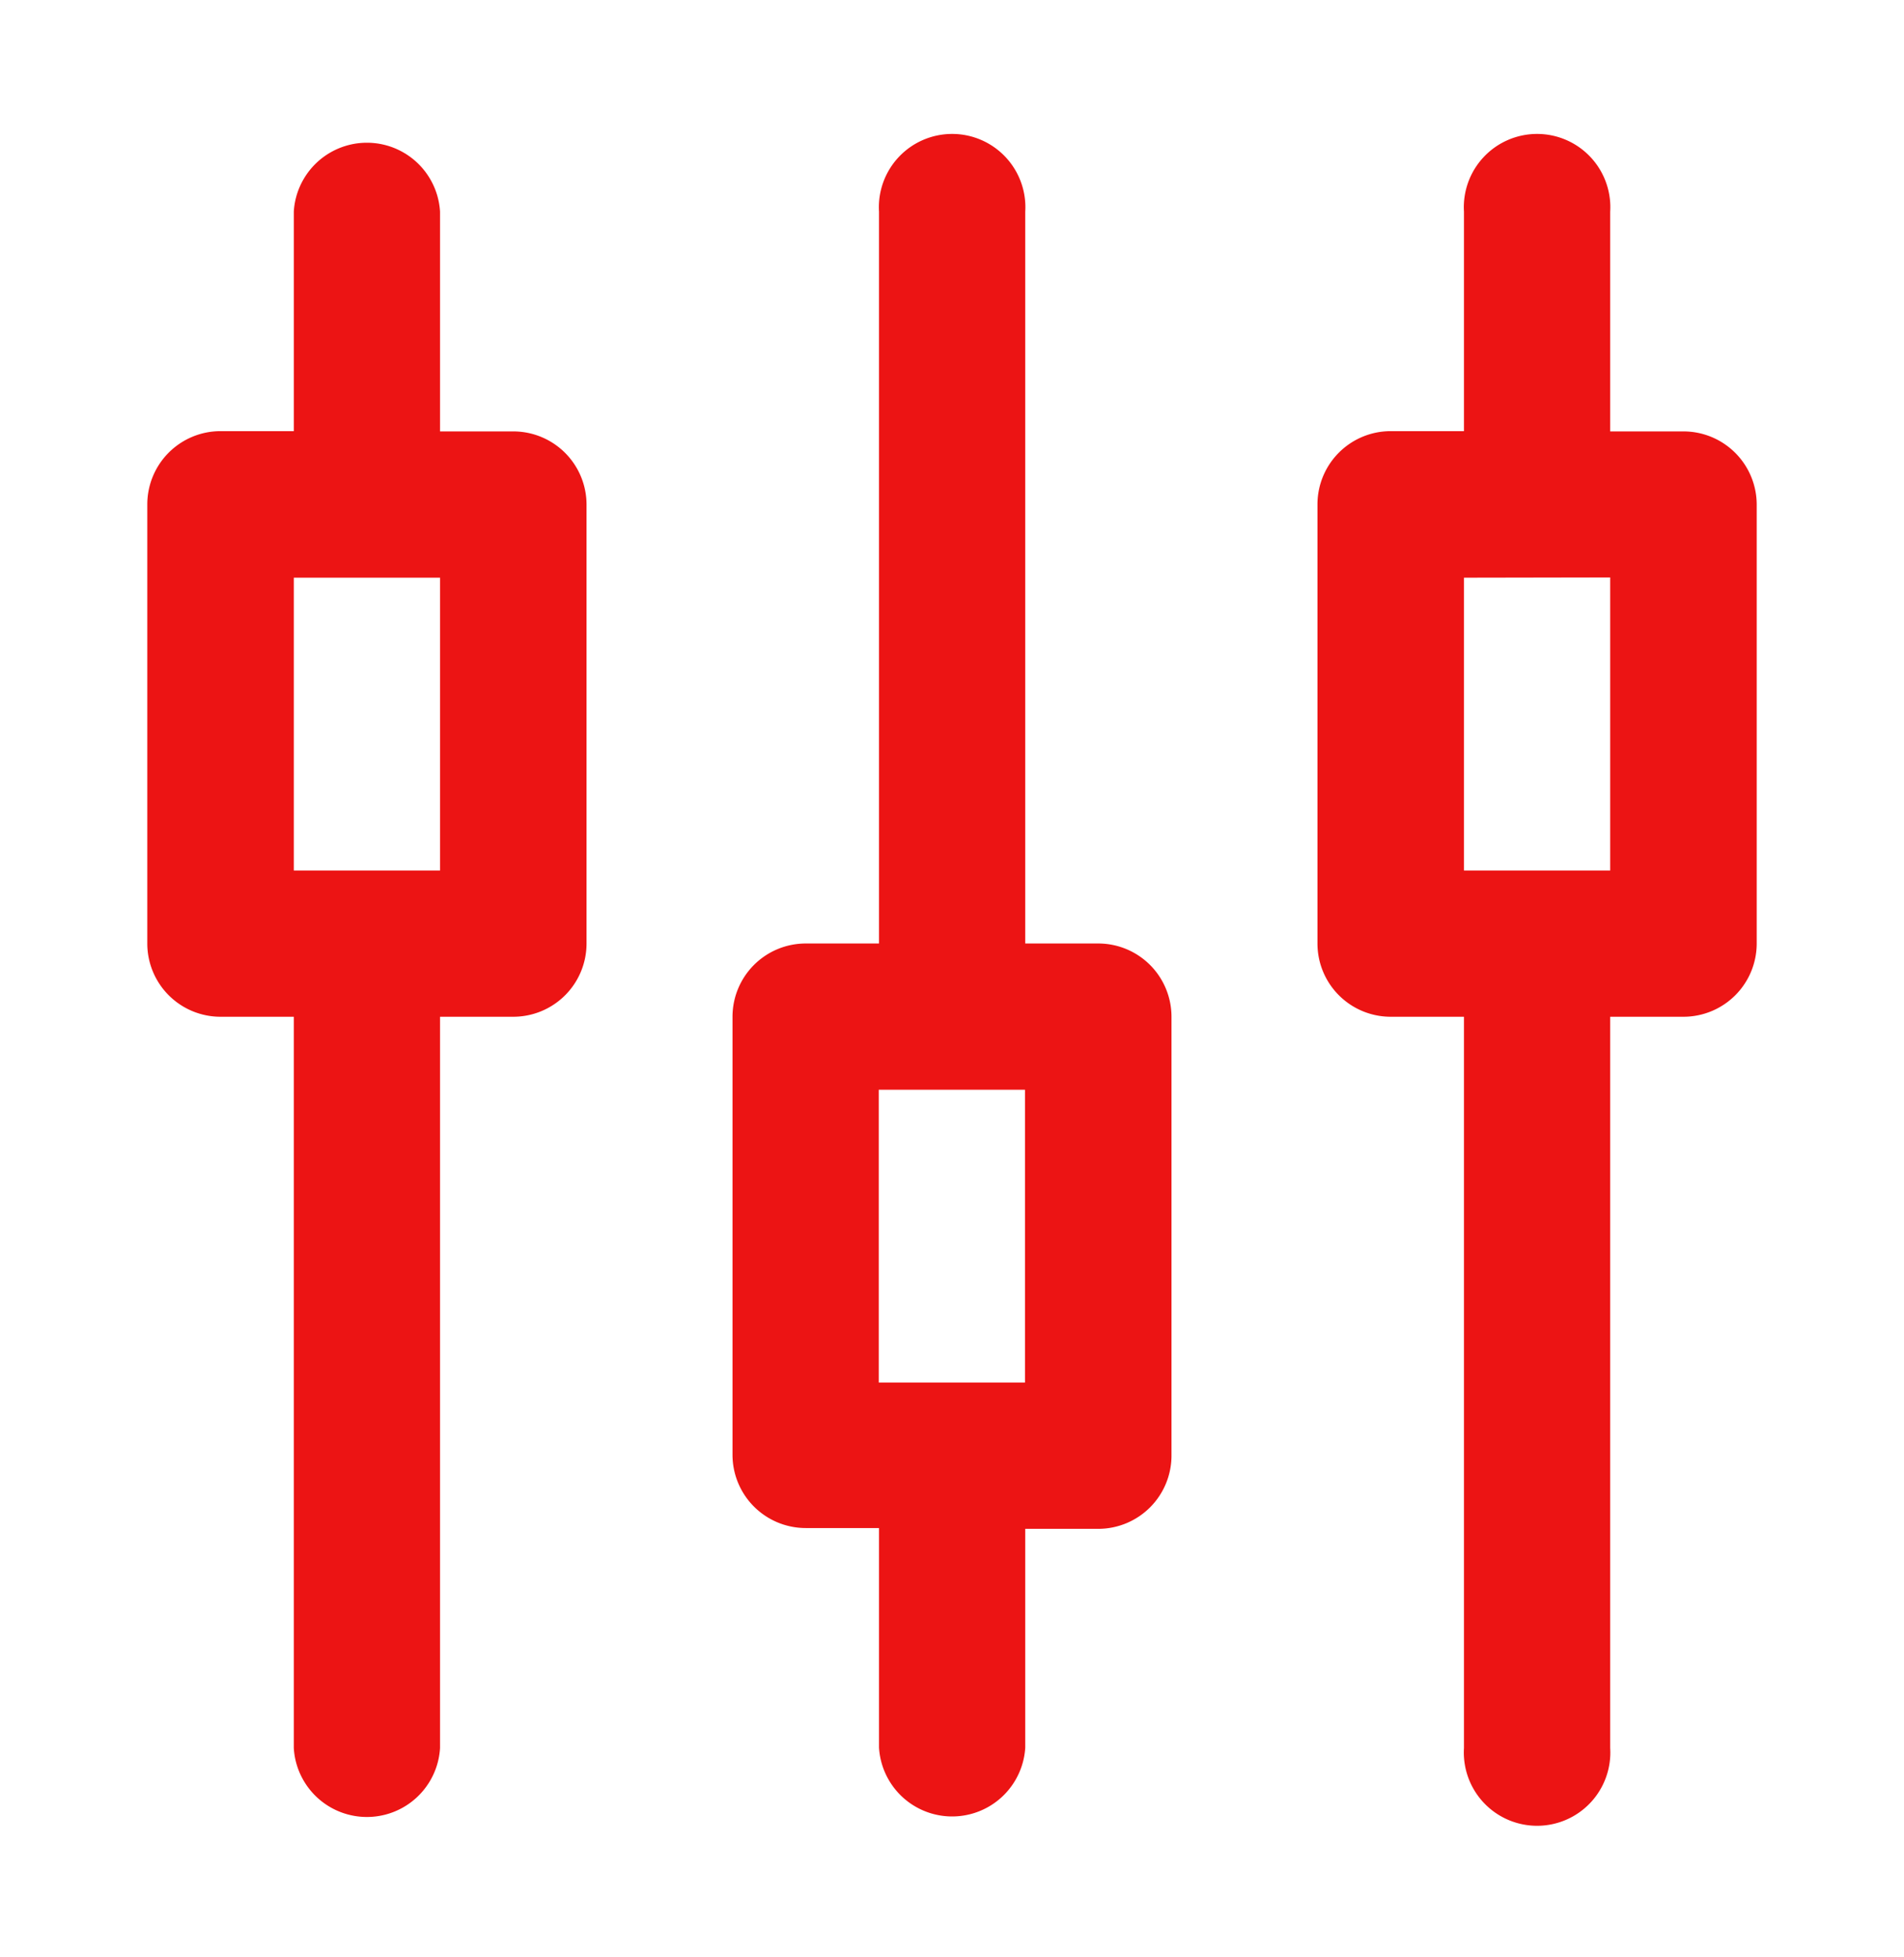 <svg id="Layer_1" data-name="Layer 1" xmlns="http://www.w3.org/2000/svg" viewBox="0 0 72 74"><defs><style>.cls-1{fill:#ec1414;}</style></defs><title>Artboard 1</title><path class="cls-1" d="M55.36,8v8.3H52.59a2.77,2.77,0,0,0-2.77,2.77V35.67a2.77,2.77,0,0,0,2.77,2.77h2.77V66.09a2.77,2.77,0,1,0,5.53,0V38.44h2.77a2.77,2.77,0,0,0,2.77-2.77V19.08a2.77,2.77,0,0,0-2.77-2.77H60.89V8a2.77,2.77,0,1,0-5.53,0Zm5.53,13.83V32.91H55.36V21.84Z"/><path class="cls-1" d="M38.77,66.09V57.8h2.77A2.77,2.77,0,0,0,44.3,55V38.44a2.77,2.77,0,0,0-2.77-2.77H38.77V8a2.77,2.77,0,1,0-5.53,0V35.67H30.47a2.77,2.77,0,0,0-2.77,2.77V55a2.77,2.77,0,0,0,2.77,2.77h2.77v8.3a2.77,2.77,0,0,0,5.53,0ZM33.23,52.27V41.2h5.53V52.27Z"/><path class="cls-1" d="M16.64,66.09V38.44h2.77a2.77,2.77,0,0,0,2.77-2.77V19.08a2.77,2.77,0,0,0-2.77-2.77H16.64V8a2.77,2.77,0,0,0-5.53,0v8.3H8.34a2.77,2.77,0,0,0-2.77,2.77V35.67a2.77,2.77,0,0,0,2.77,2.77h2.77V66.09a2.77,2.77,0,0,0,5.53,0ZM11.11,32.91V21.84h5.53V32.91Z"/></svg>